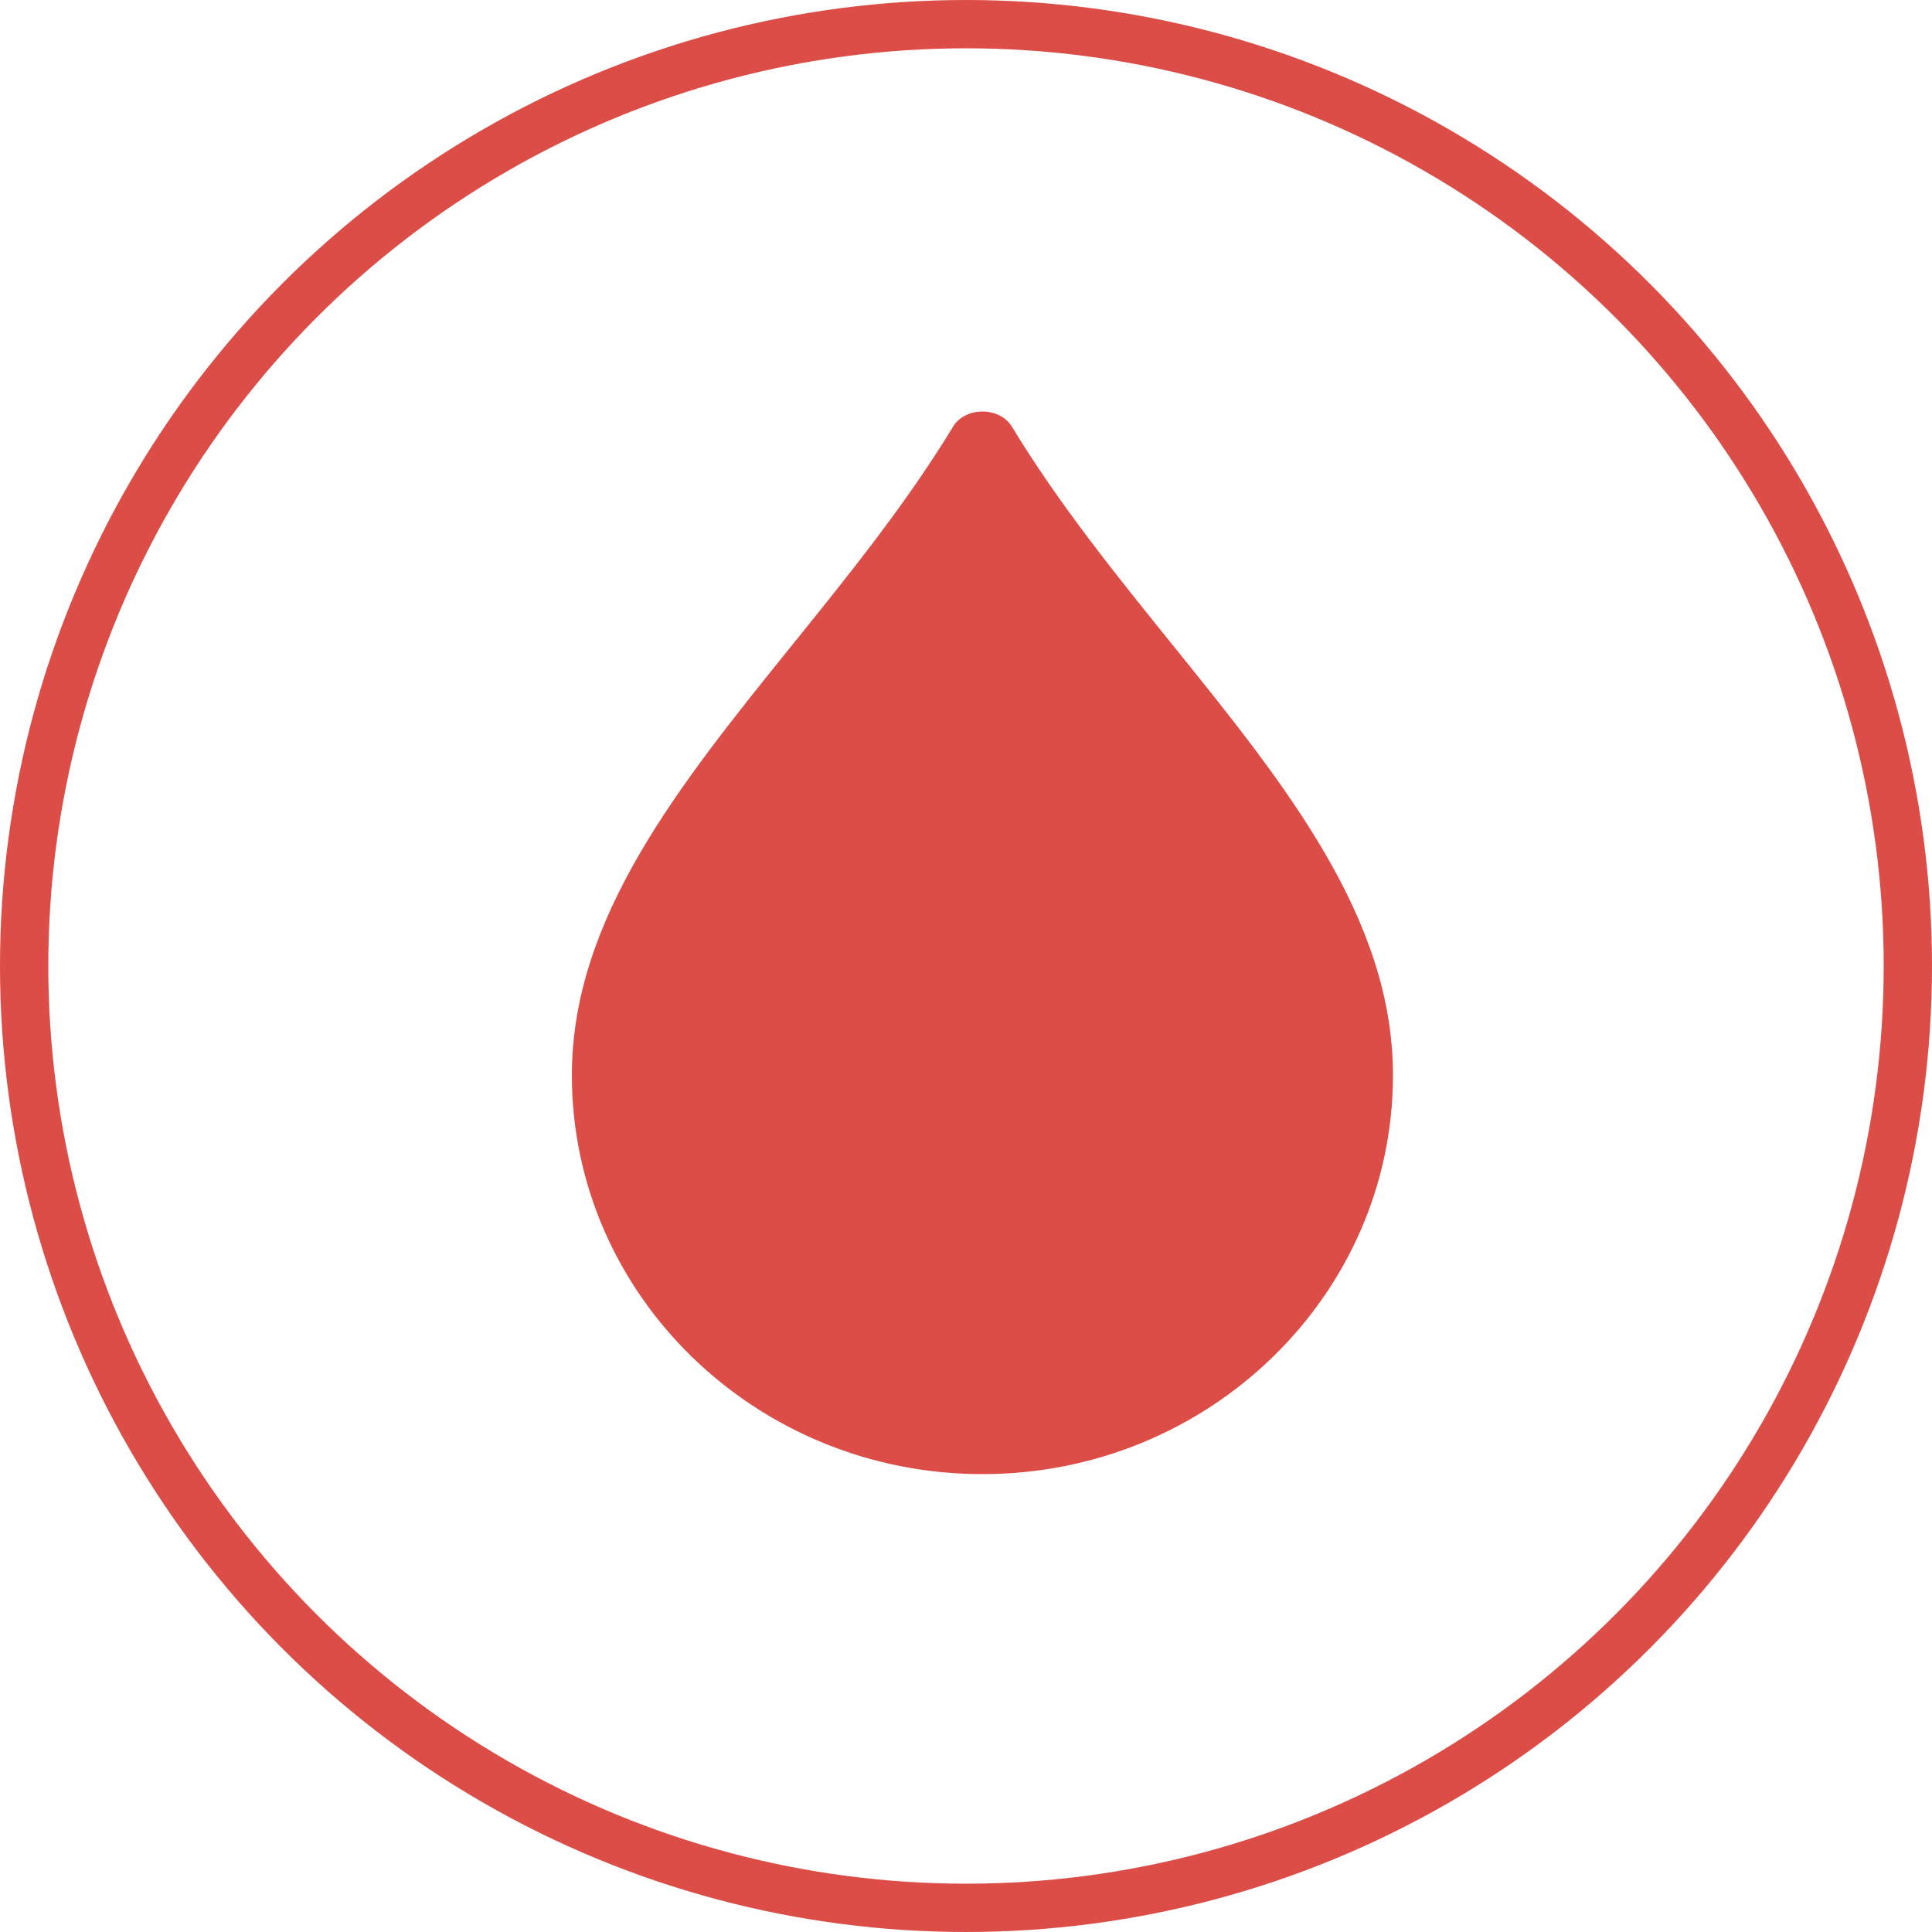 <svg width="40" height="40" viewBox="0 0 40 40" fill="none" xmlns="http://www.w3.org/2000/svg">
<g id="Light">
<circle id="Oval Copy 3" cx="20" cy="20" r="19.5" stroke="#DB4D46"/>
<path id="Path" d="M24.273 13.347C23.114 11.911 21.917 10.428 20.951 8.835C20.696 8.415 19.985 8.415 19.731 8.835C18.764 10.428 17.566 11.911 16.407 13.347C14.059 16.258 11.84 19.009 11.84 22.261C11.84 26.816 15.652 30.52 20.34 30.52C25.028 30.52 28.84 26.816 28.84 22.261C28.84 19.009 26.622 16.258 24.273 13.347Z" fill="#DB4D46"/>
</g>
</svg>
